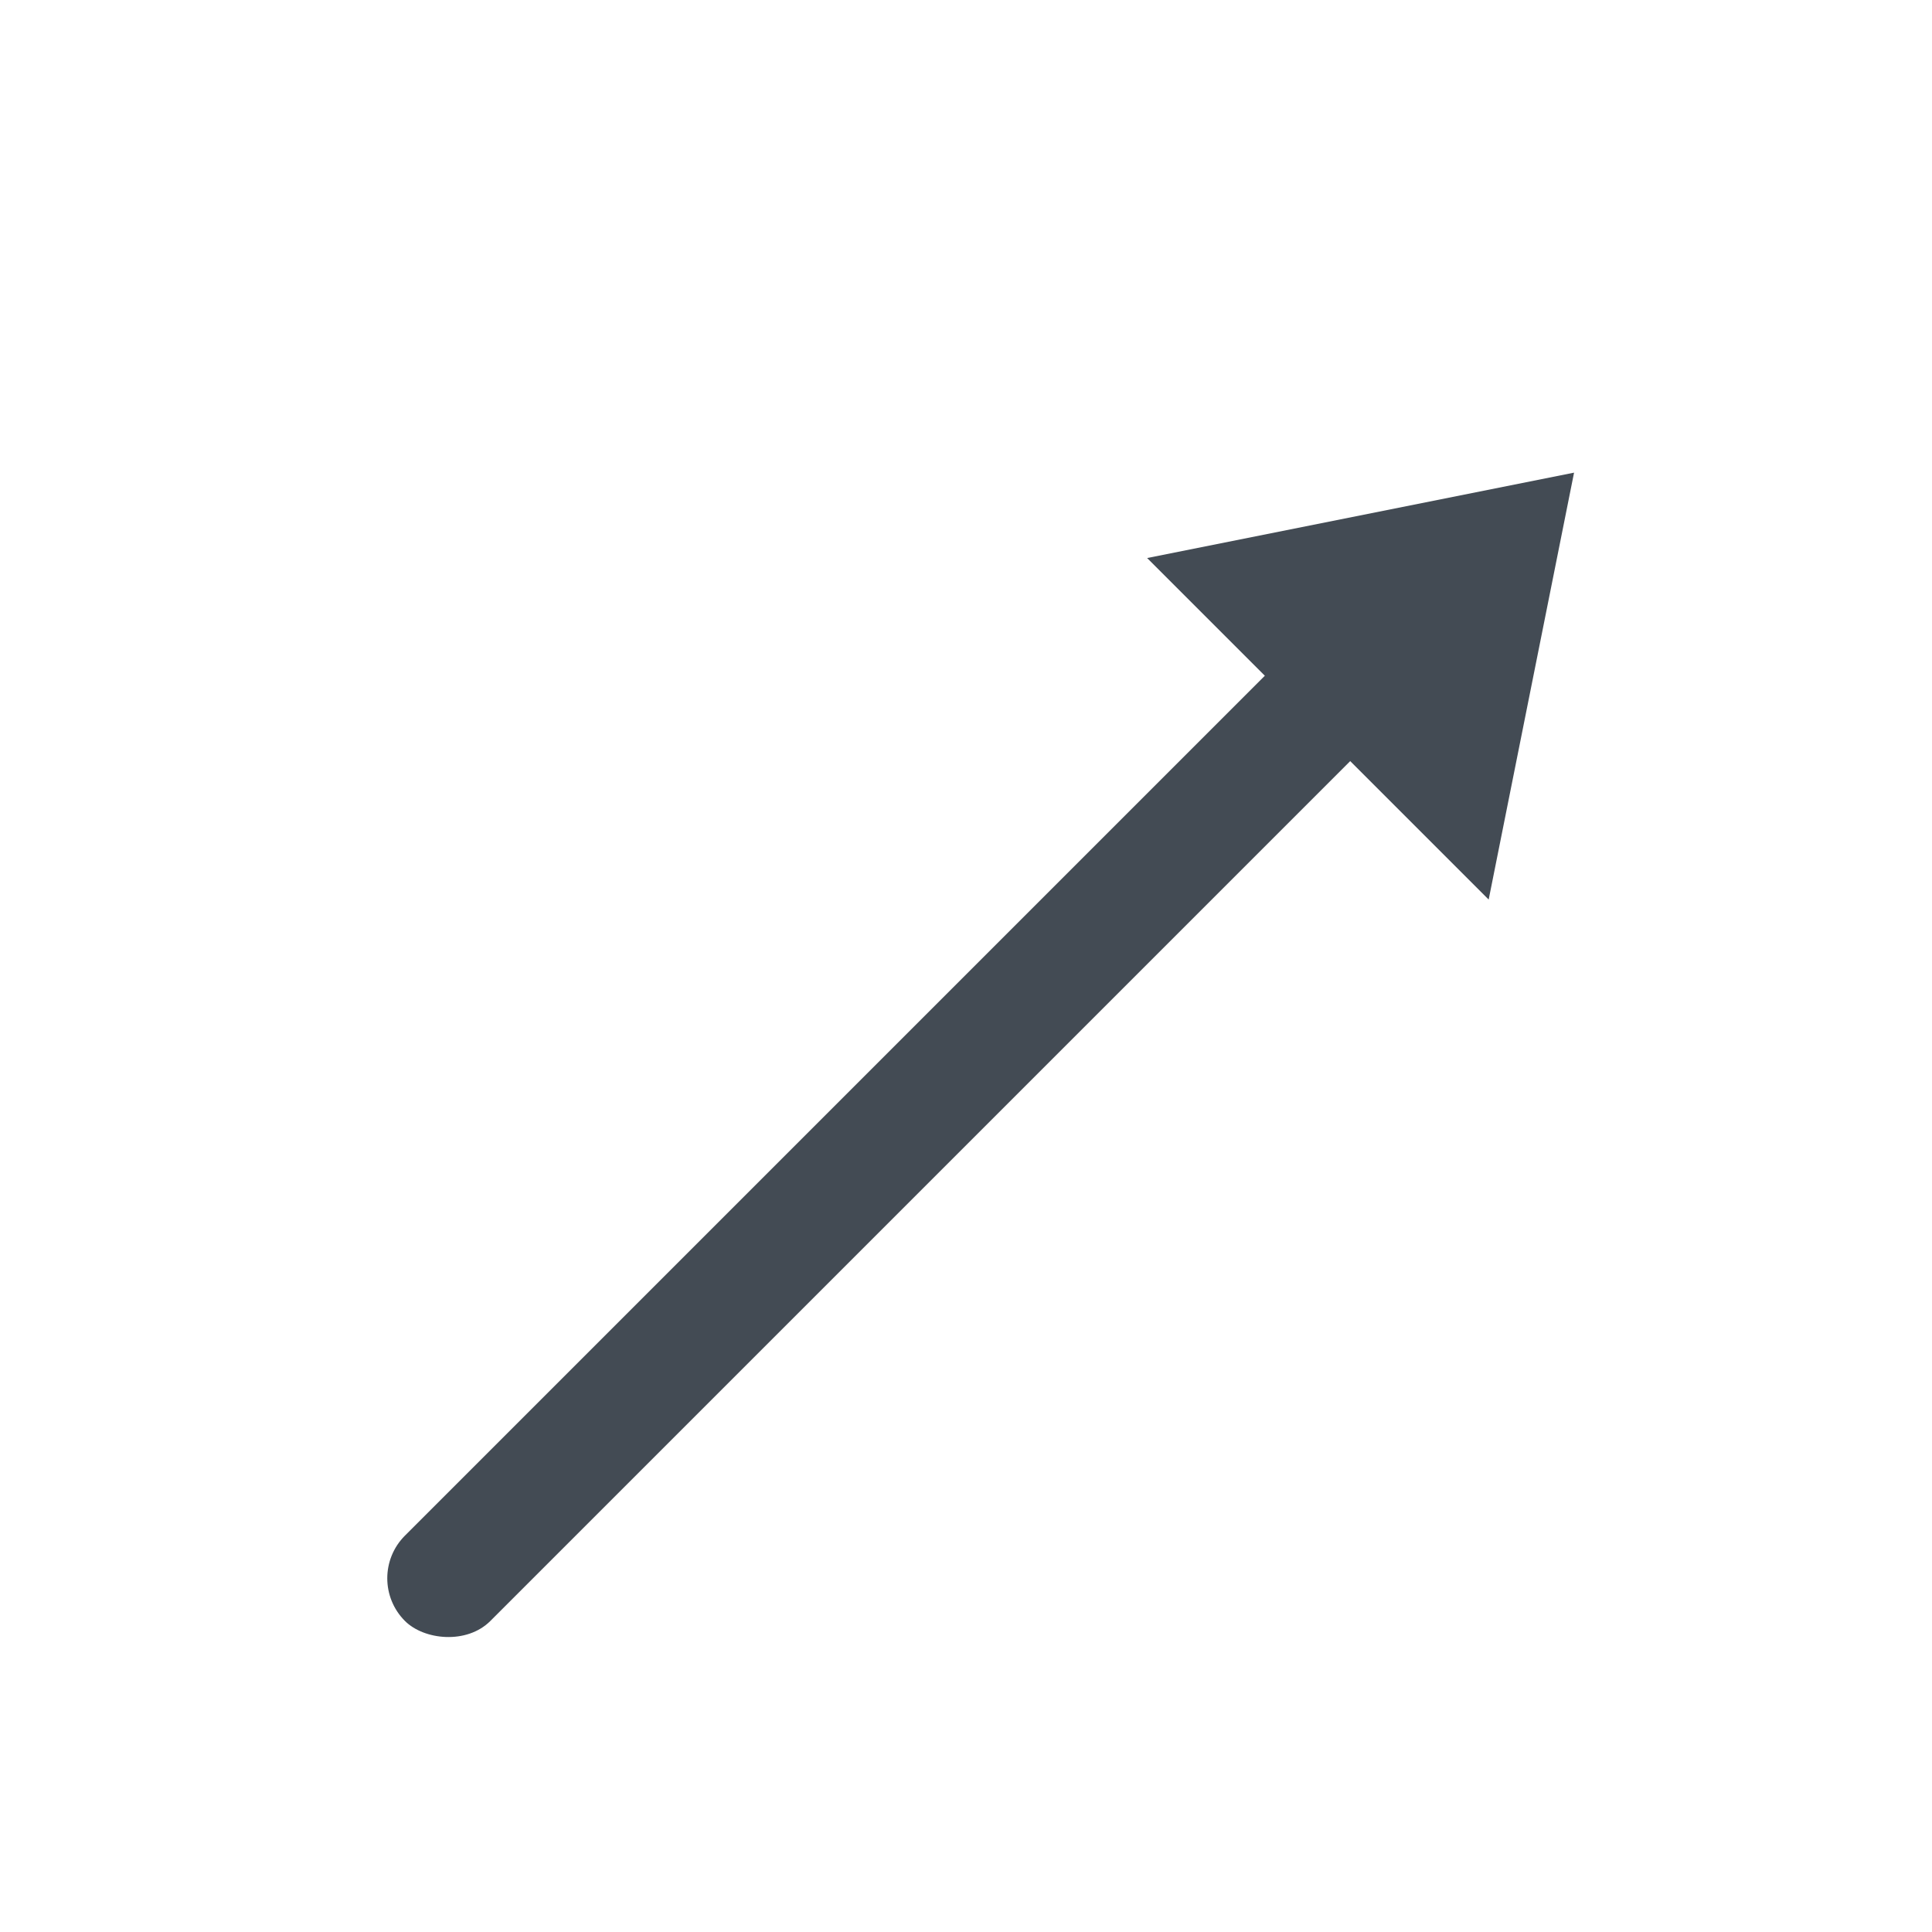 <?xml version="1.0" encoding="UTF-8" standalone="no"?>
<svg width="16px" height="16px" viewBox="0 0 16 16" version="1.1" xmlns="http://www.w3.org/2000/svg" xmlns:xlink="http://www.w3.org/1999/xlink">
    <!-- Generator: Sketch 44.1 (41455) - http://www.bohemiancoding.com/sketch -->
    <title>ic_straight</title>
    <desc>Created with Sketch.</desc>
    <defs>
        <rect id="path-1" x="0" y="0" width="16" height="16"></rect>
    </defs>
    <g id="Page-1" stroke="none" stroke-width="1" fill="none" fill-rule="evenodd">
        <g id="图标-copy" transform="translate(-1190, -1445)">
            <g id="ic-straight-copy-19" transform="translate(1190, 1445)">
                <g id="ic_rectangle" opacity="0">
                    <use fill="#F5F5F5" fill-rule="evenodd" xlink:href="#path-1"></use>
                    <rect stroke="#DFDFDF" stroke-width="0.81" x="0.405" y="0.405" width="15.19" height="15.19"></rect>
                </g>
                <rect id="Rectangle-46" fill="#434B54" transform="translate(7.73, 9.048) rotate(-45) translate(-7.73, -9.048) " x="1.541" y="8.548" width="12.379" height="1" rx="0.5"></rect>
                <polygon id="Triangle-3" fill="#434B54" transform="translate(11.975, 4.975) rotate(-315) translate(-11.975, -4.975) " points="11.975 3.475 13.975 6.475 9.975 6.475"></polygon>
            </g>
        </g>
    </g>
</svg>